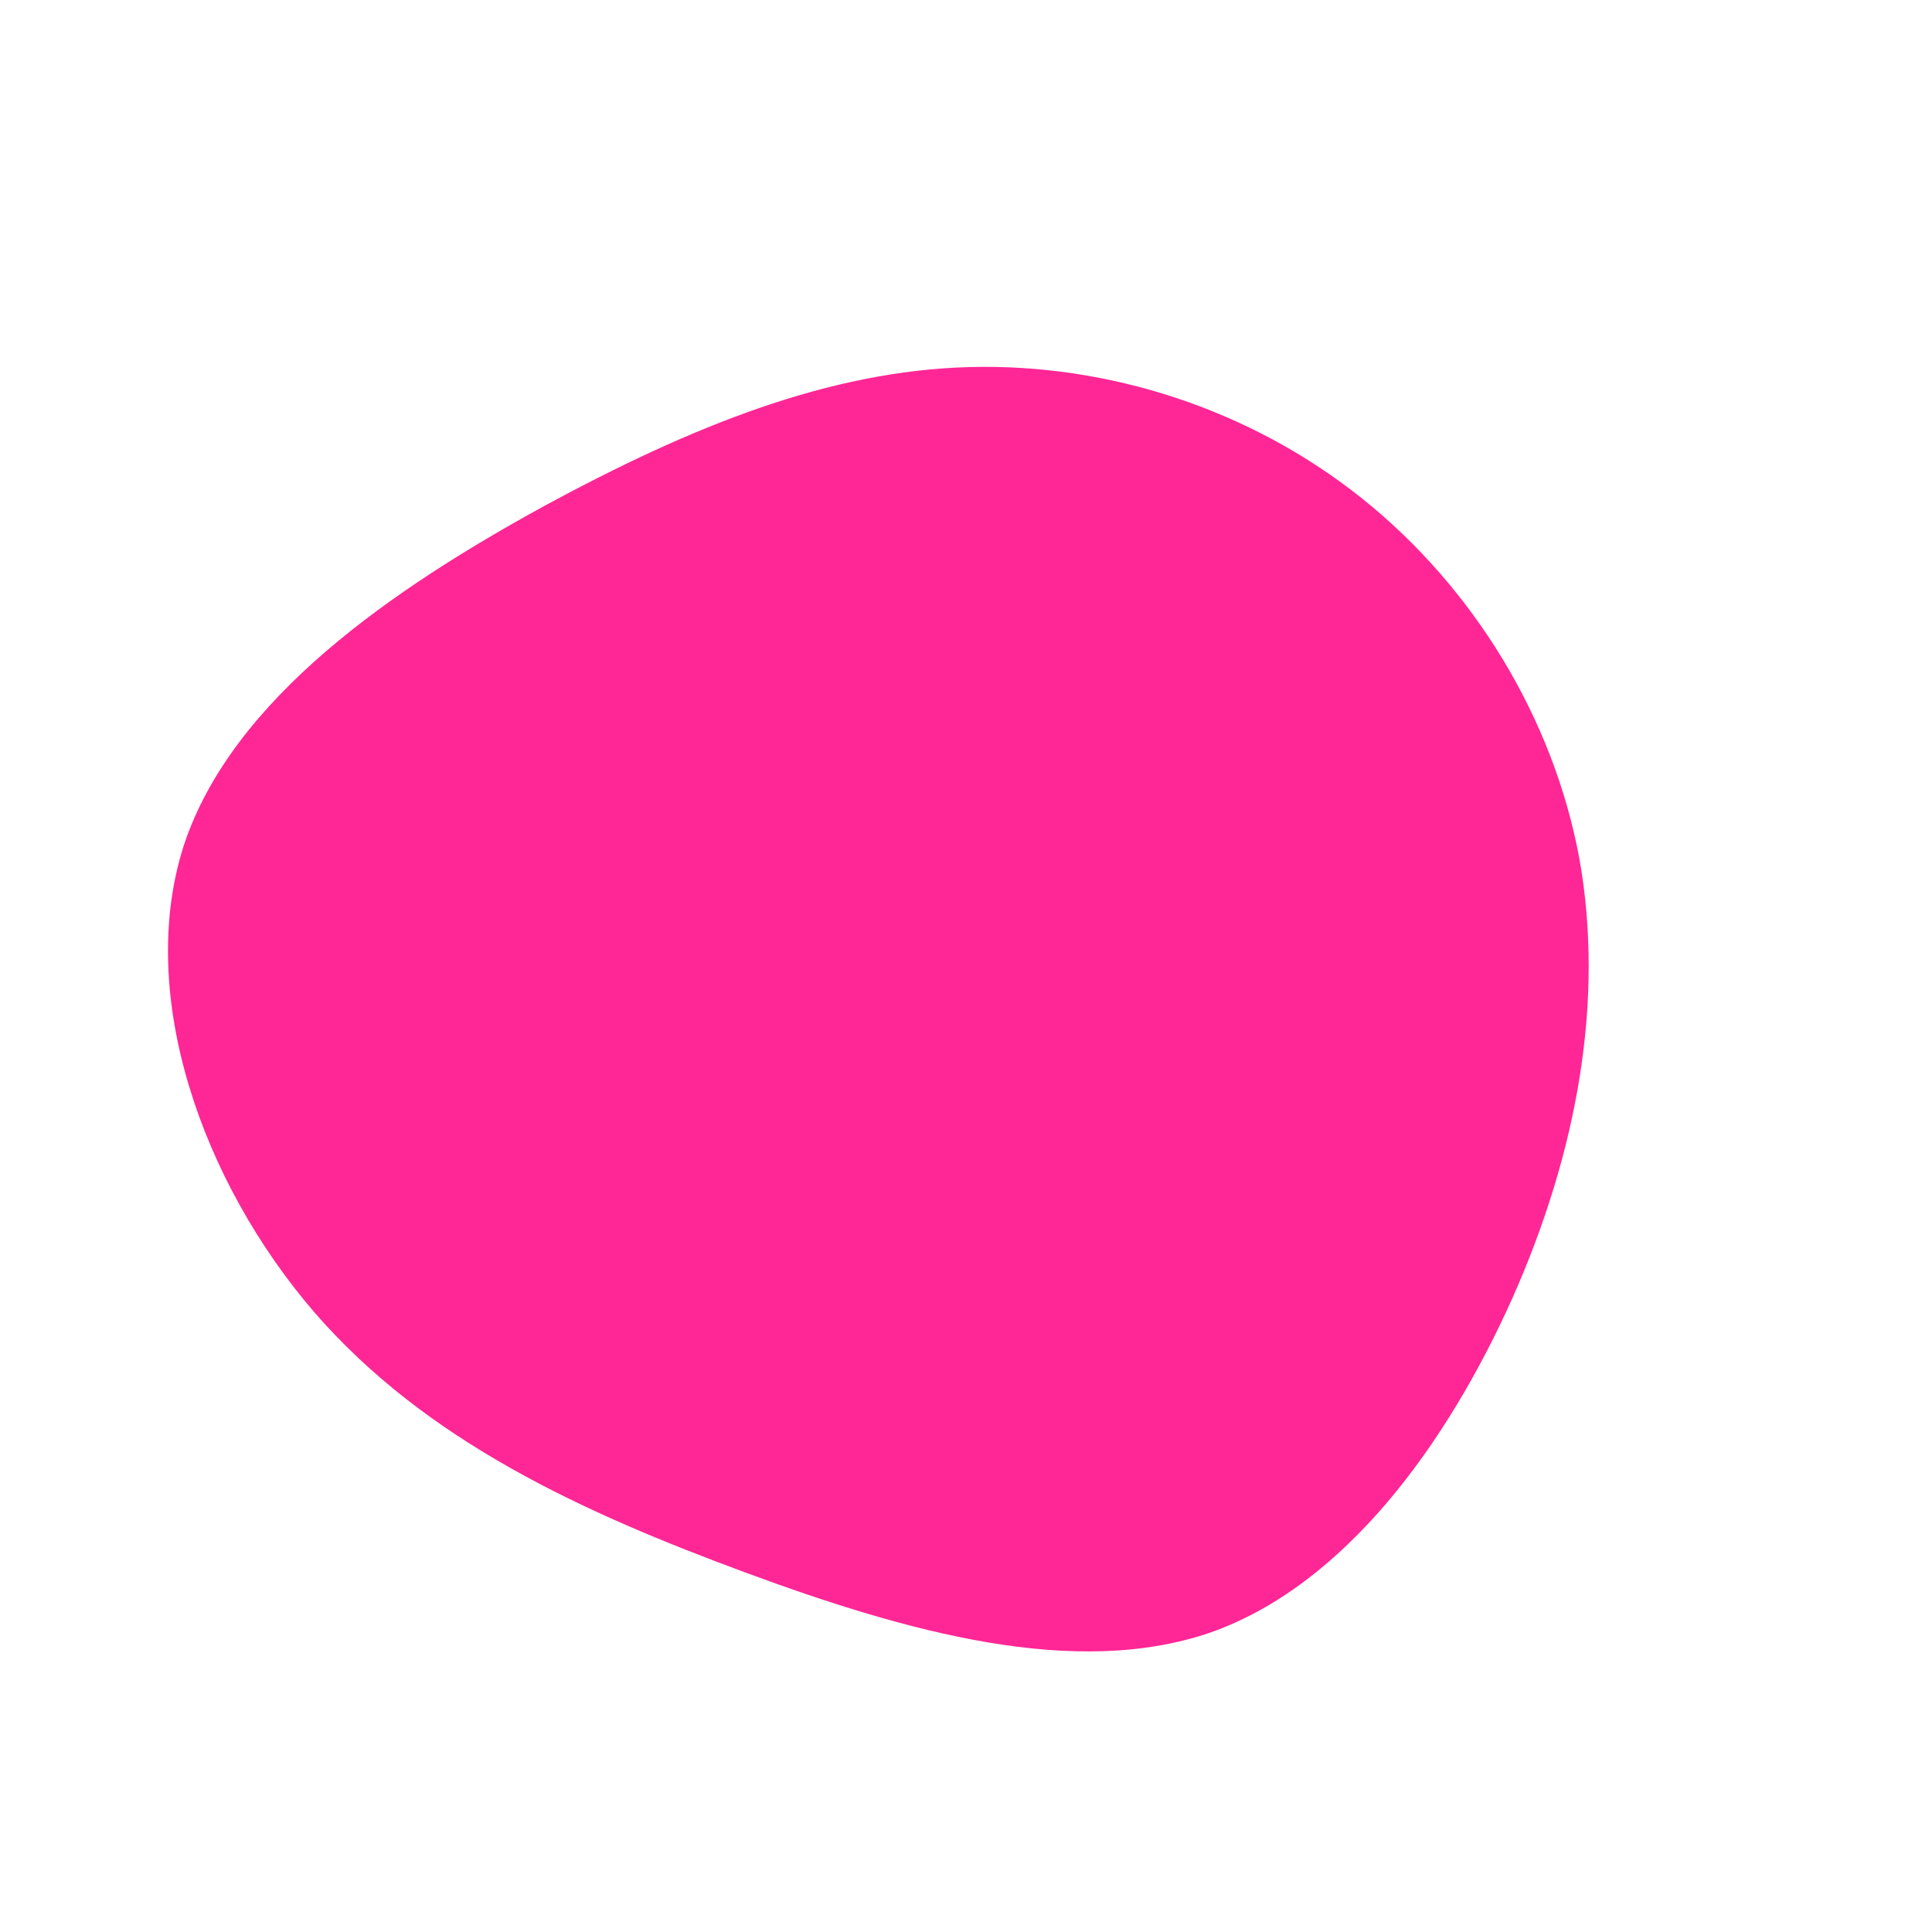 <?xml version="1.0" standalone="no"?>
<svg viewBox="0 0 200 200" xmlns="http://www.w3.org/2000/svg">
  <path fill="#FF2696" d="M41,-48.4C52.5,-39.2,60.8,-25.7,63.5,-11.1C66.1,3.5,63.3,19.2,56.6,34.3C49.8,49.5,39.2,64.1,25.3,69C11.3,73.8,-6,69,-22.8,62.8C-39.6,56.6,-55.9,49.2,-67.5,35.8C-79.1,22.3,-85.9,3,-81,-12.4C-76,-27.7,-59.2,-39.1,-43.7,-47.6C-28.2,-56,-14.1,-61.6,0.3,-62C14.8,-62.4,29.5,-57.6,41,-48.4Z" transform="translate(100 100)" />
</svg>
